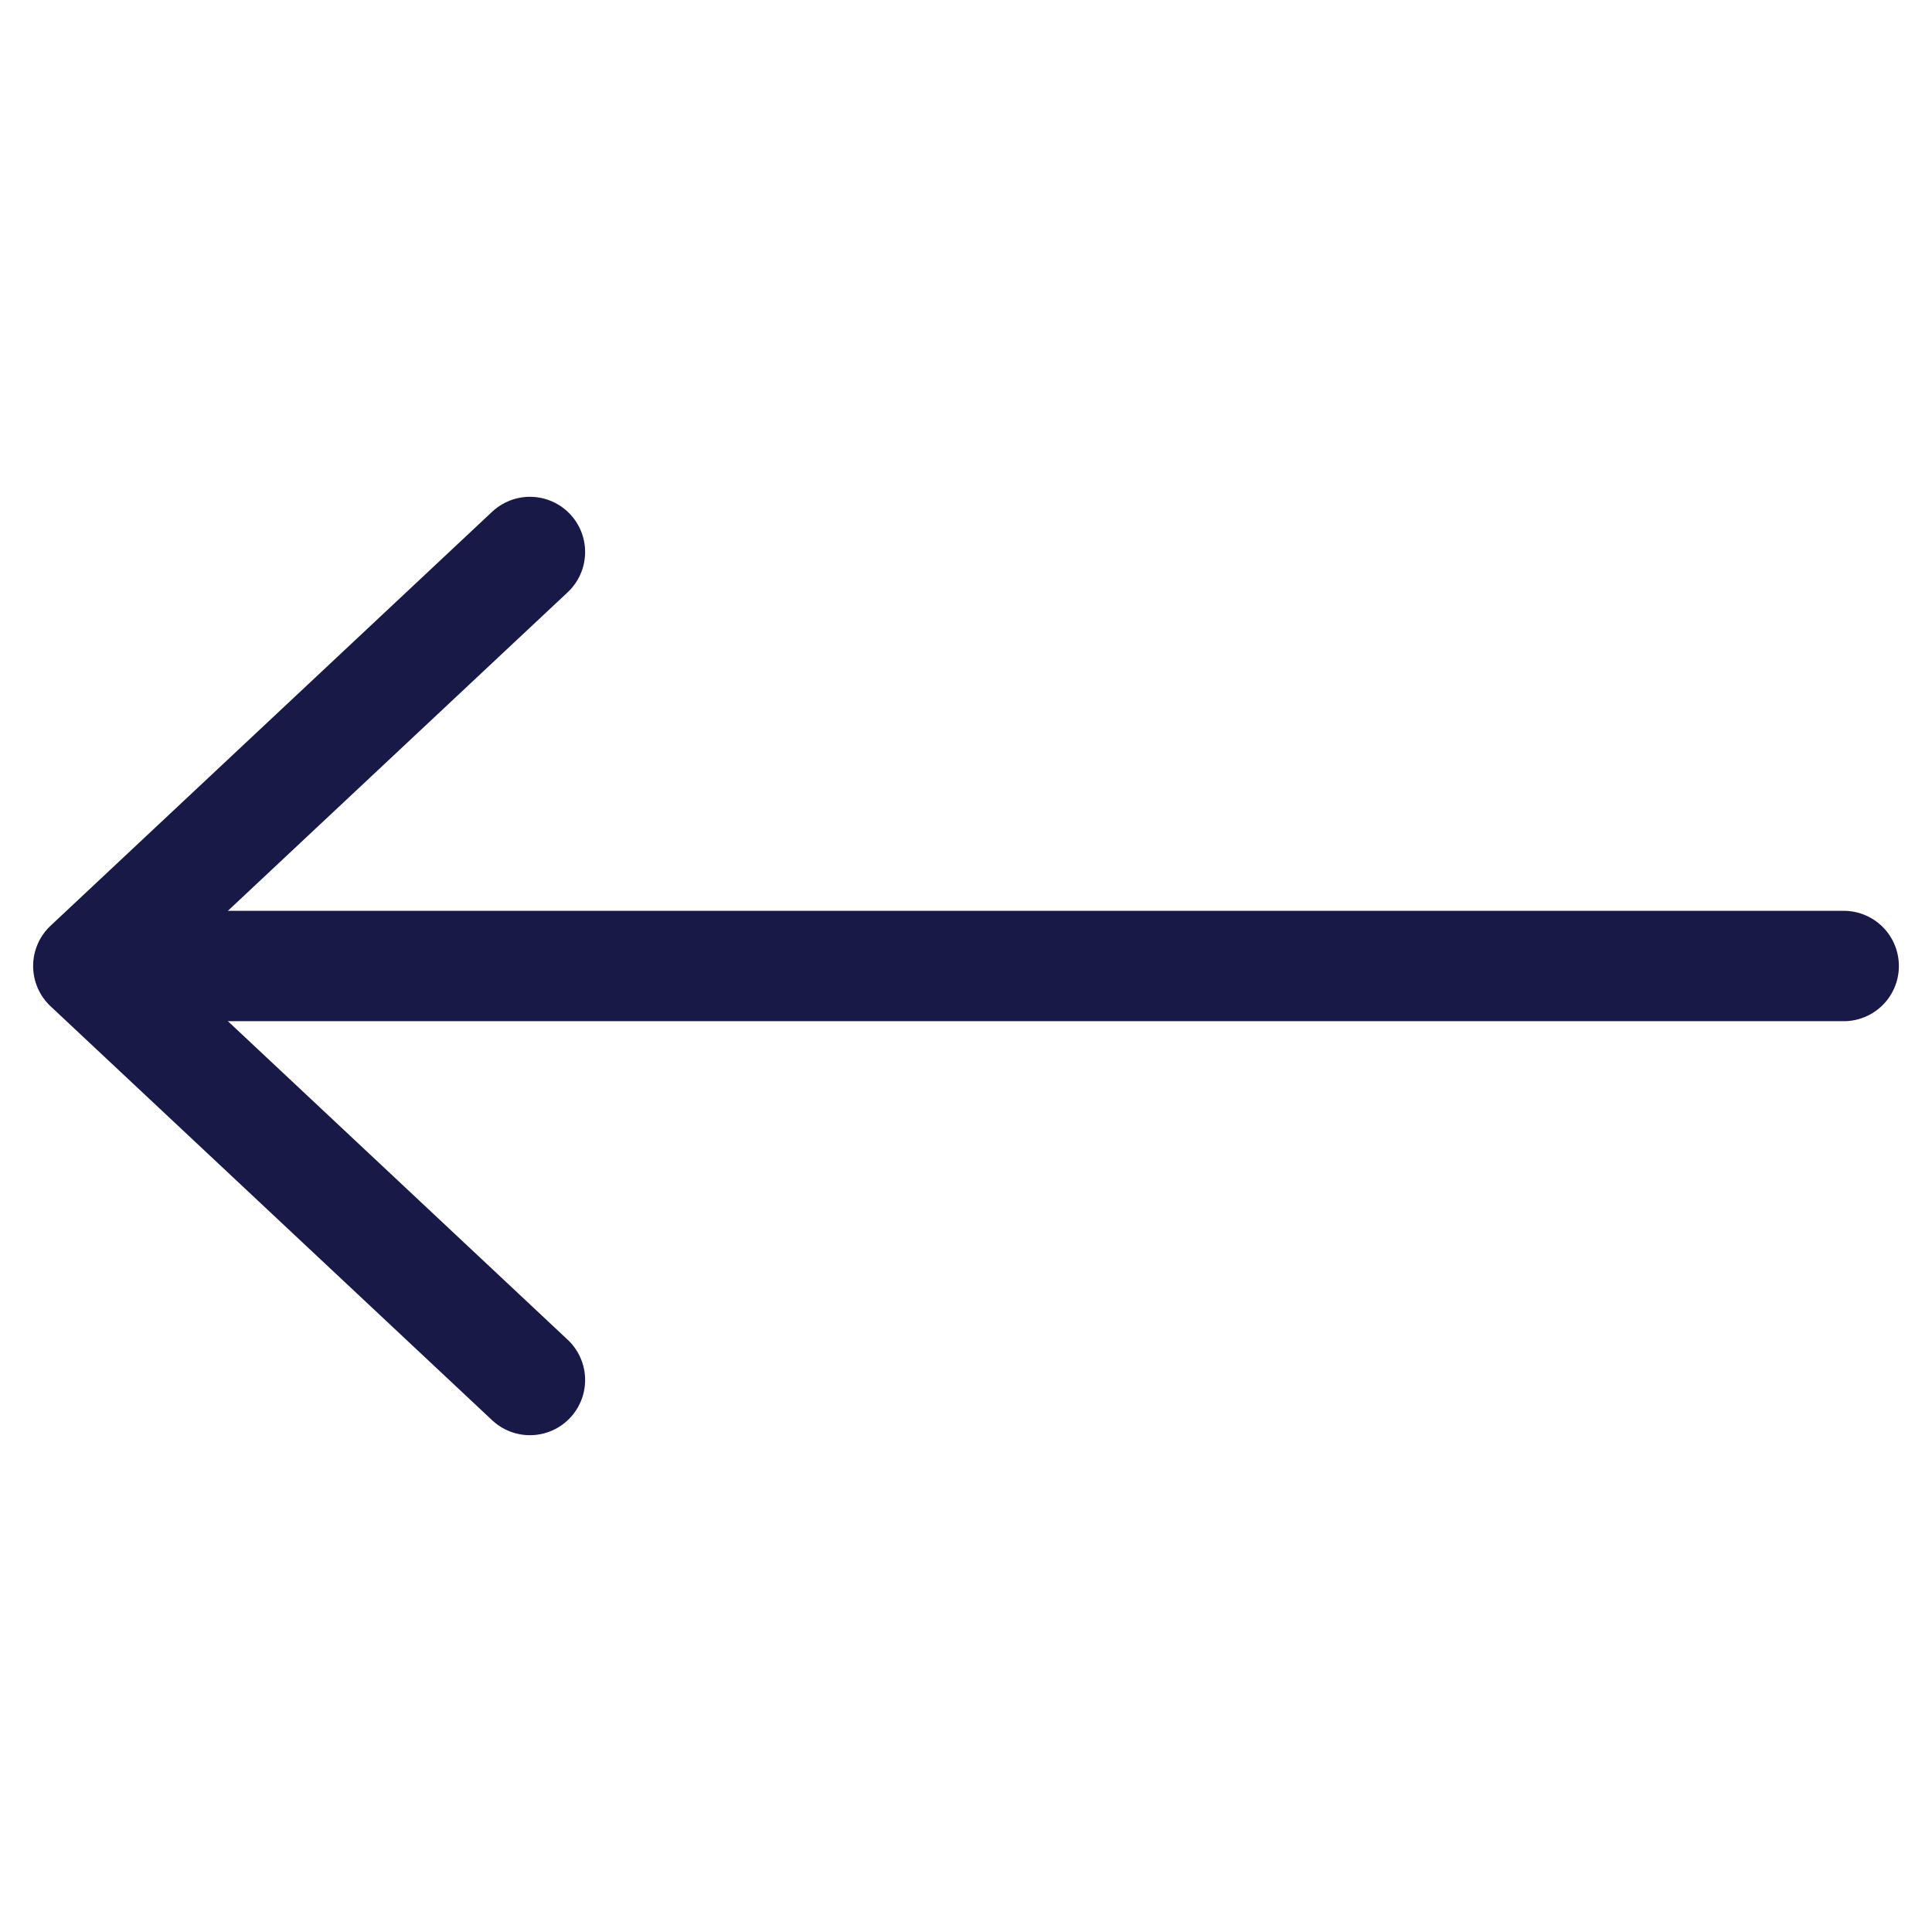 <?xml version="1.0" encoding="utf-8"?>
<!-- Generator: Adobe Illustrator 22.1.0, SVG Export Plug-In . SVG Version: 6.00 Build 0)  -->
<svg version="1.1" id="Layer_1" xmlns="http://www.w3.org/2000/svg" xmlns:xlink="http://www.w3.org/1999/xlink" x="0px" y="0px"
	 viewBox="0 0 35 35" style="enable-background:new 0 0 35 35;" xml:space="preserve">
<style type="text/css">
	.st0{fill:none;stroke:#191947;stroke-width:2;stroke-linecap:round;stroke-linejoin:round;stroke-miterlimit:10;}
</style>
<line class="st0" x1="33.4" y1="17.5" x2="2.6" y2="17.5"/>
<polyline class="st0" points="9.6,25 1.6,17.5 9.6,10 "/>
</svg>

